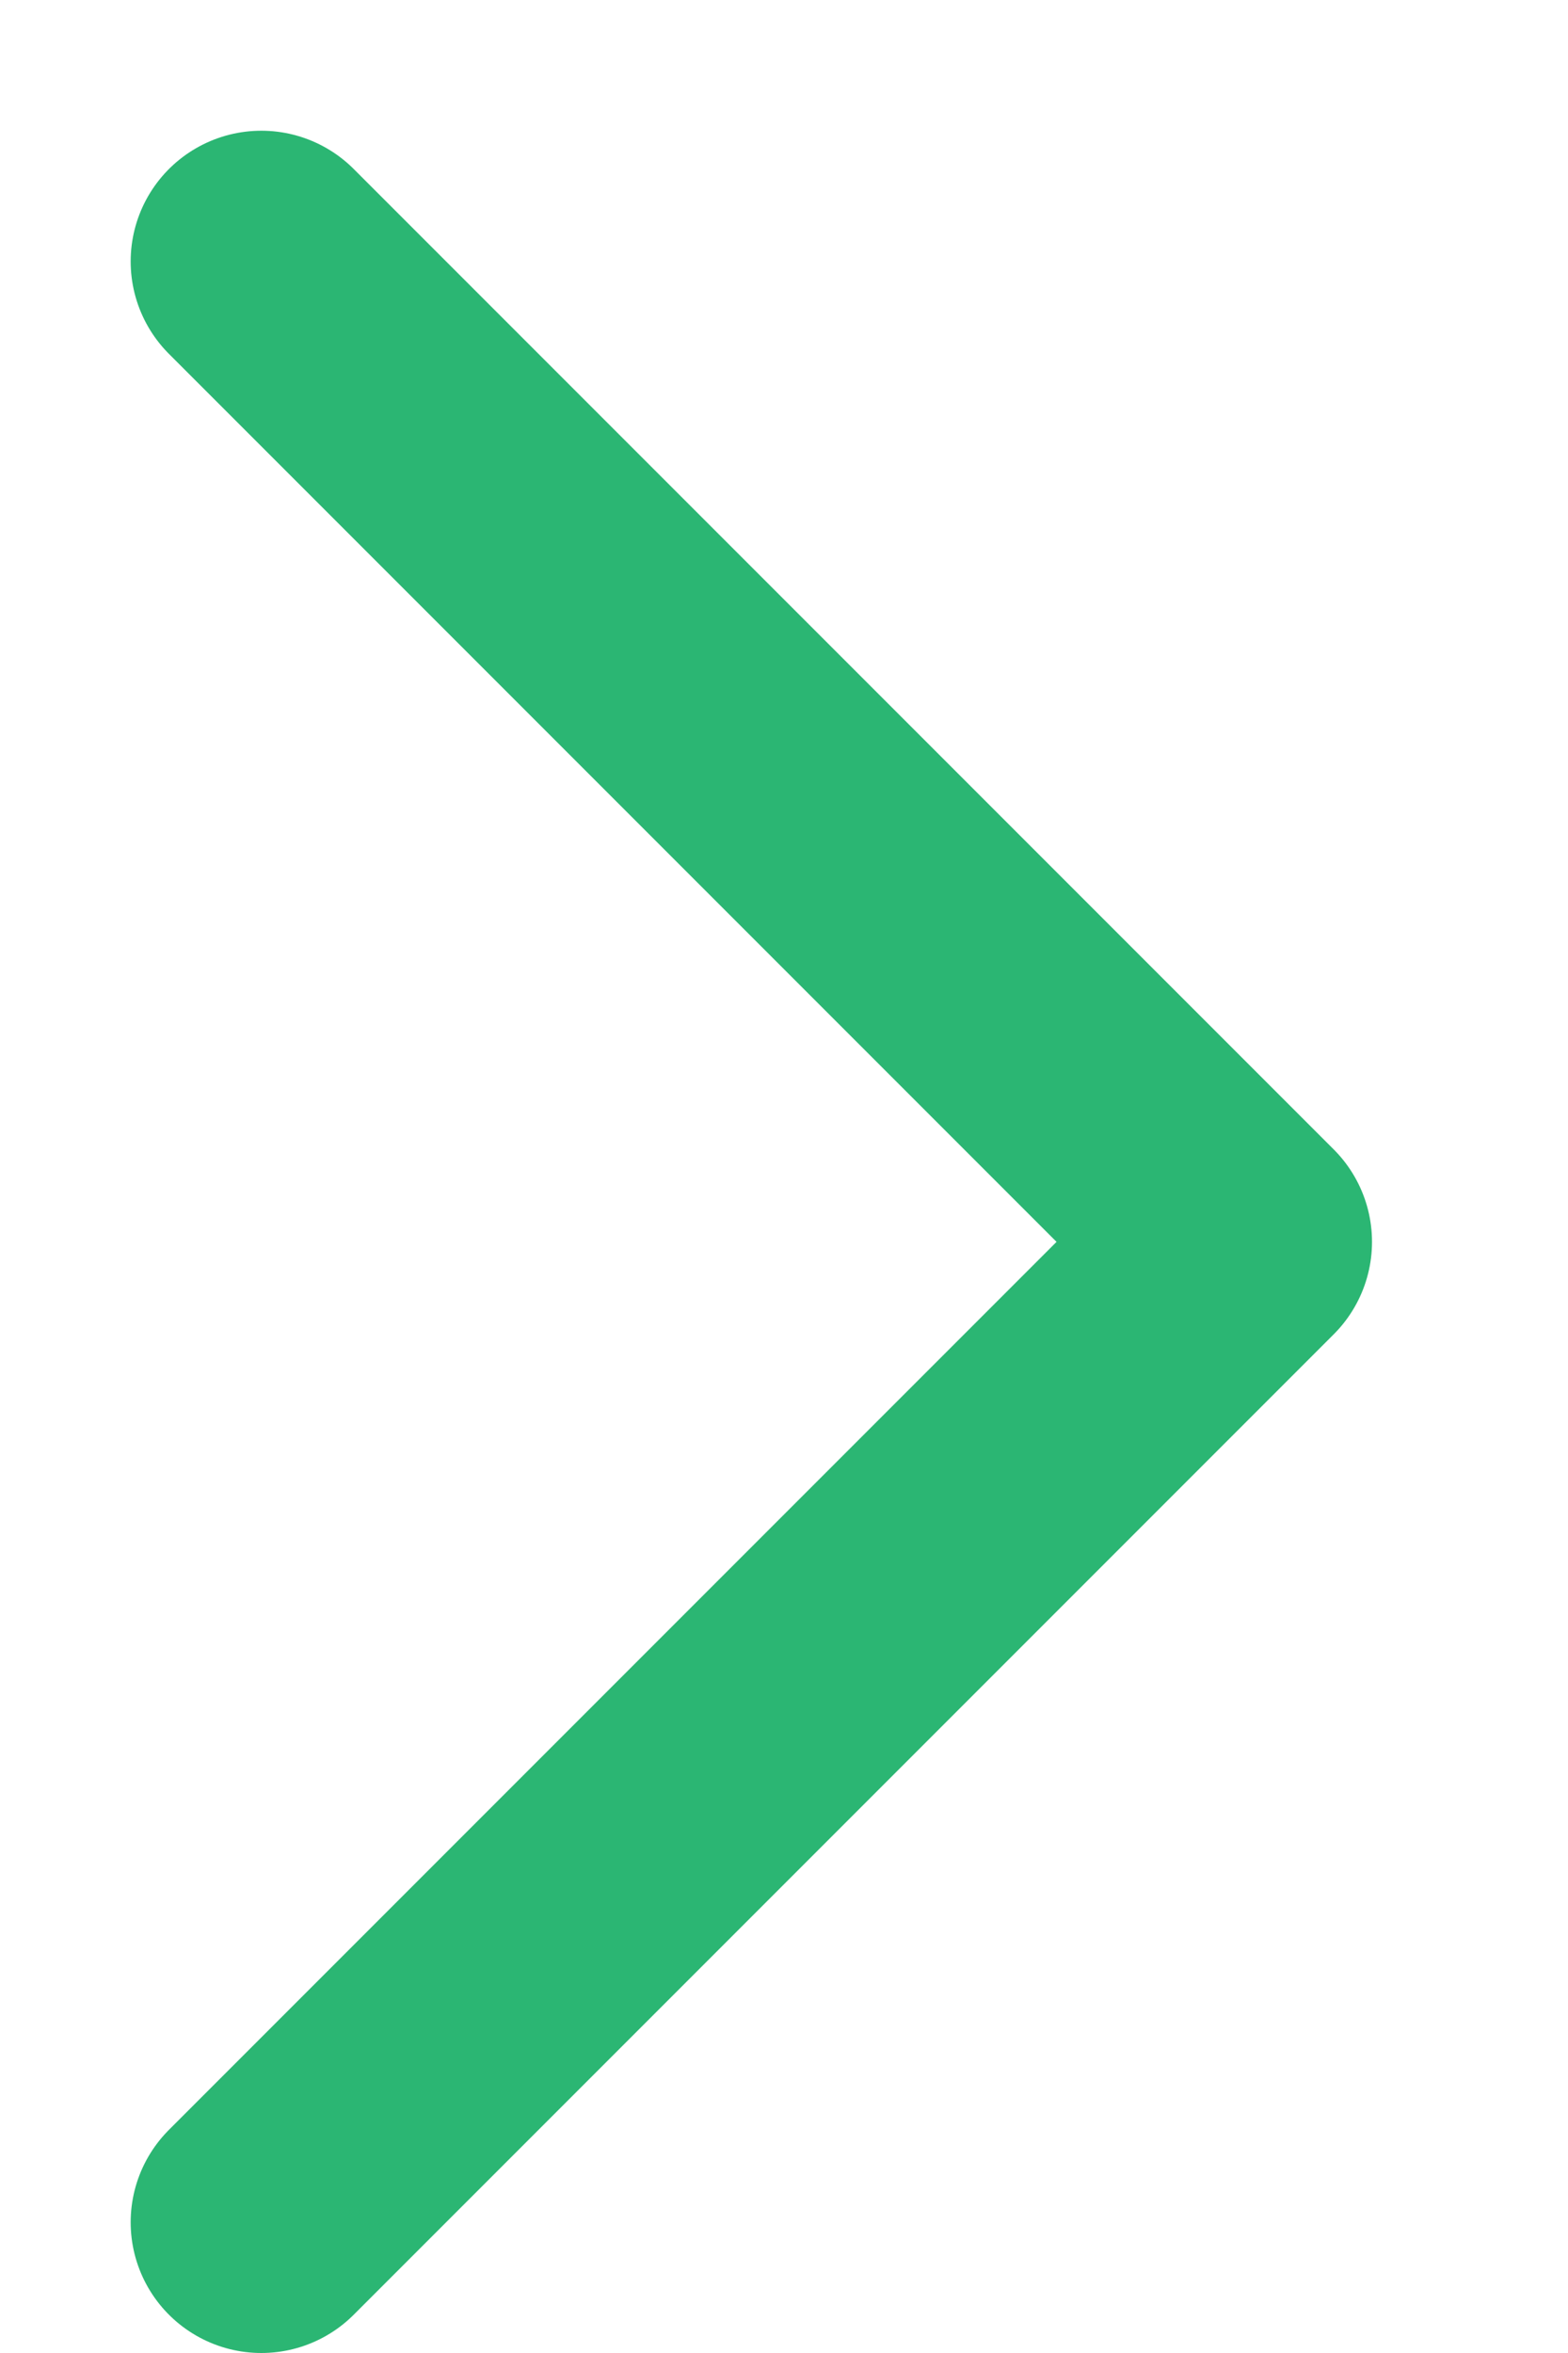 <svg width="6" height="9" viewBox="0 0 6 9" fill="none" xmlns="http://www.w3.org/2000/svg">
<path d="M1 1L4.75 4.75L1 8.5" stroke="#2BB673" stroke-miterlimit="10" stroke-linecap="round" stroke-linejoin="round"/>
</svg>
